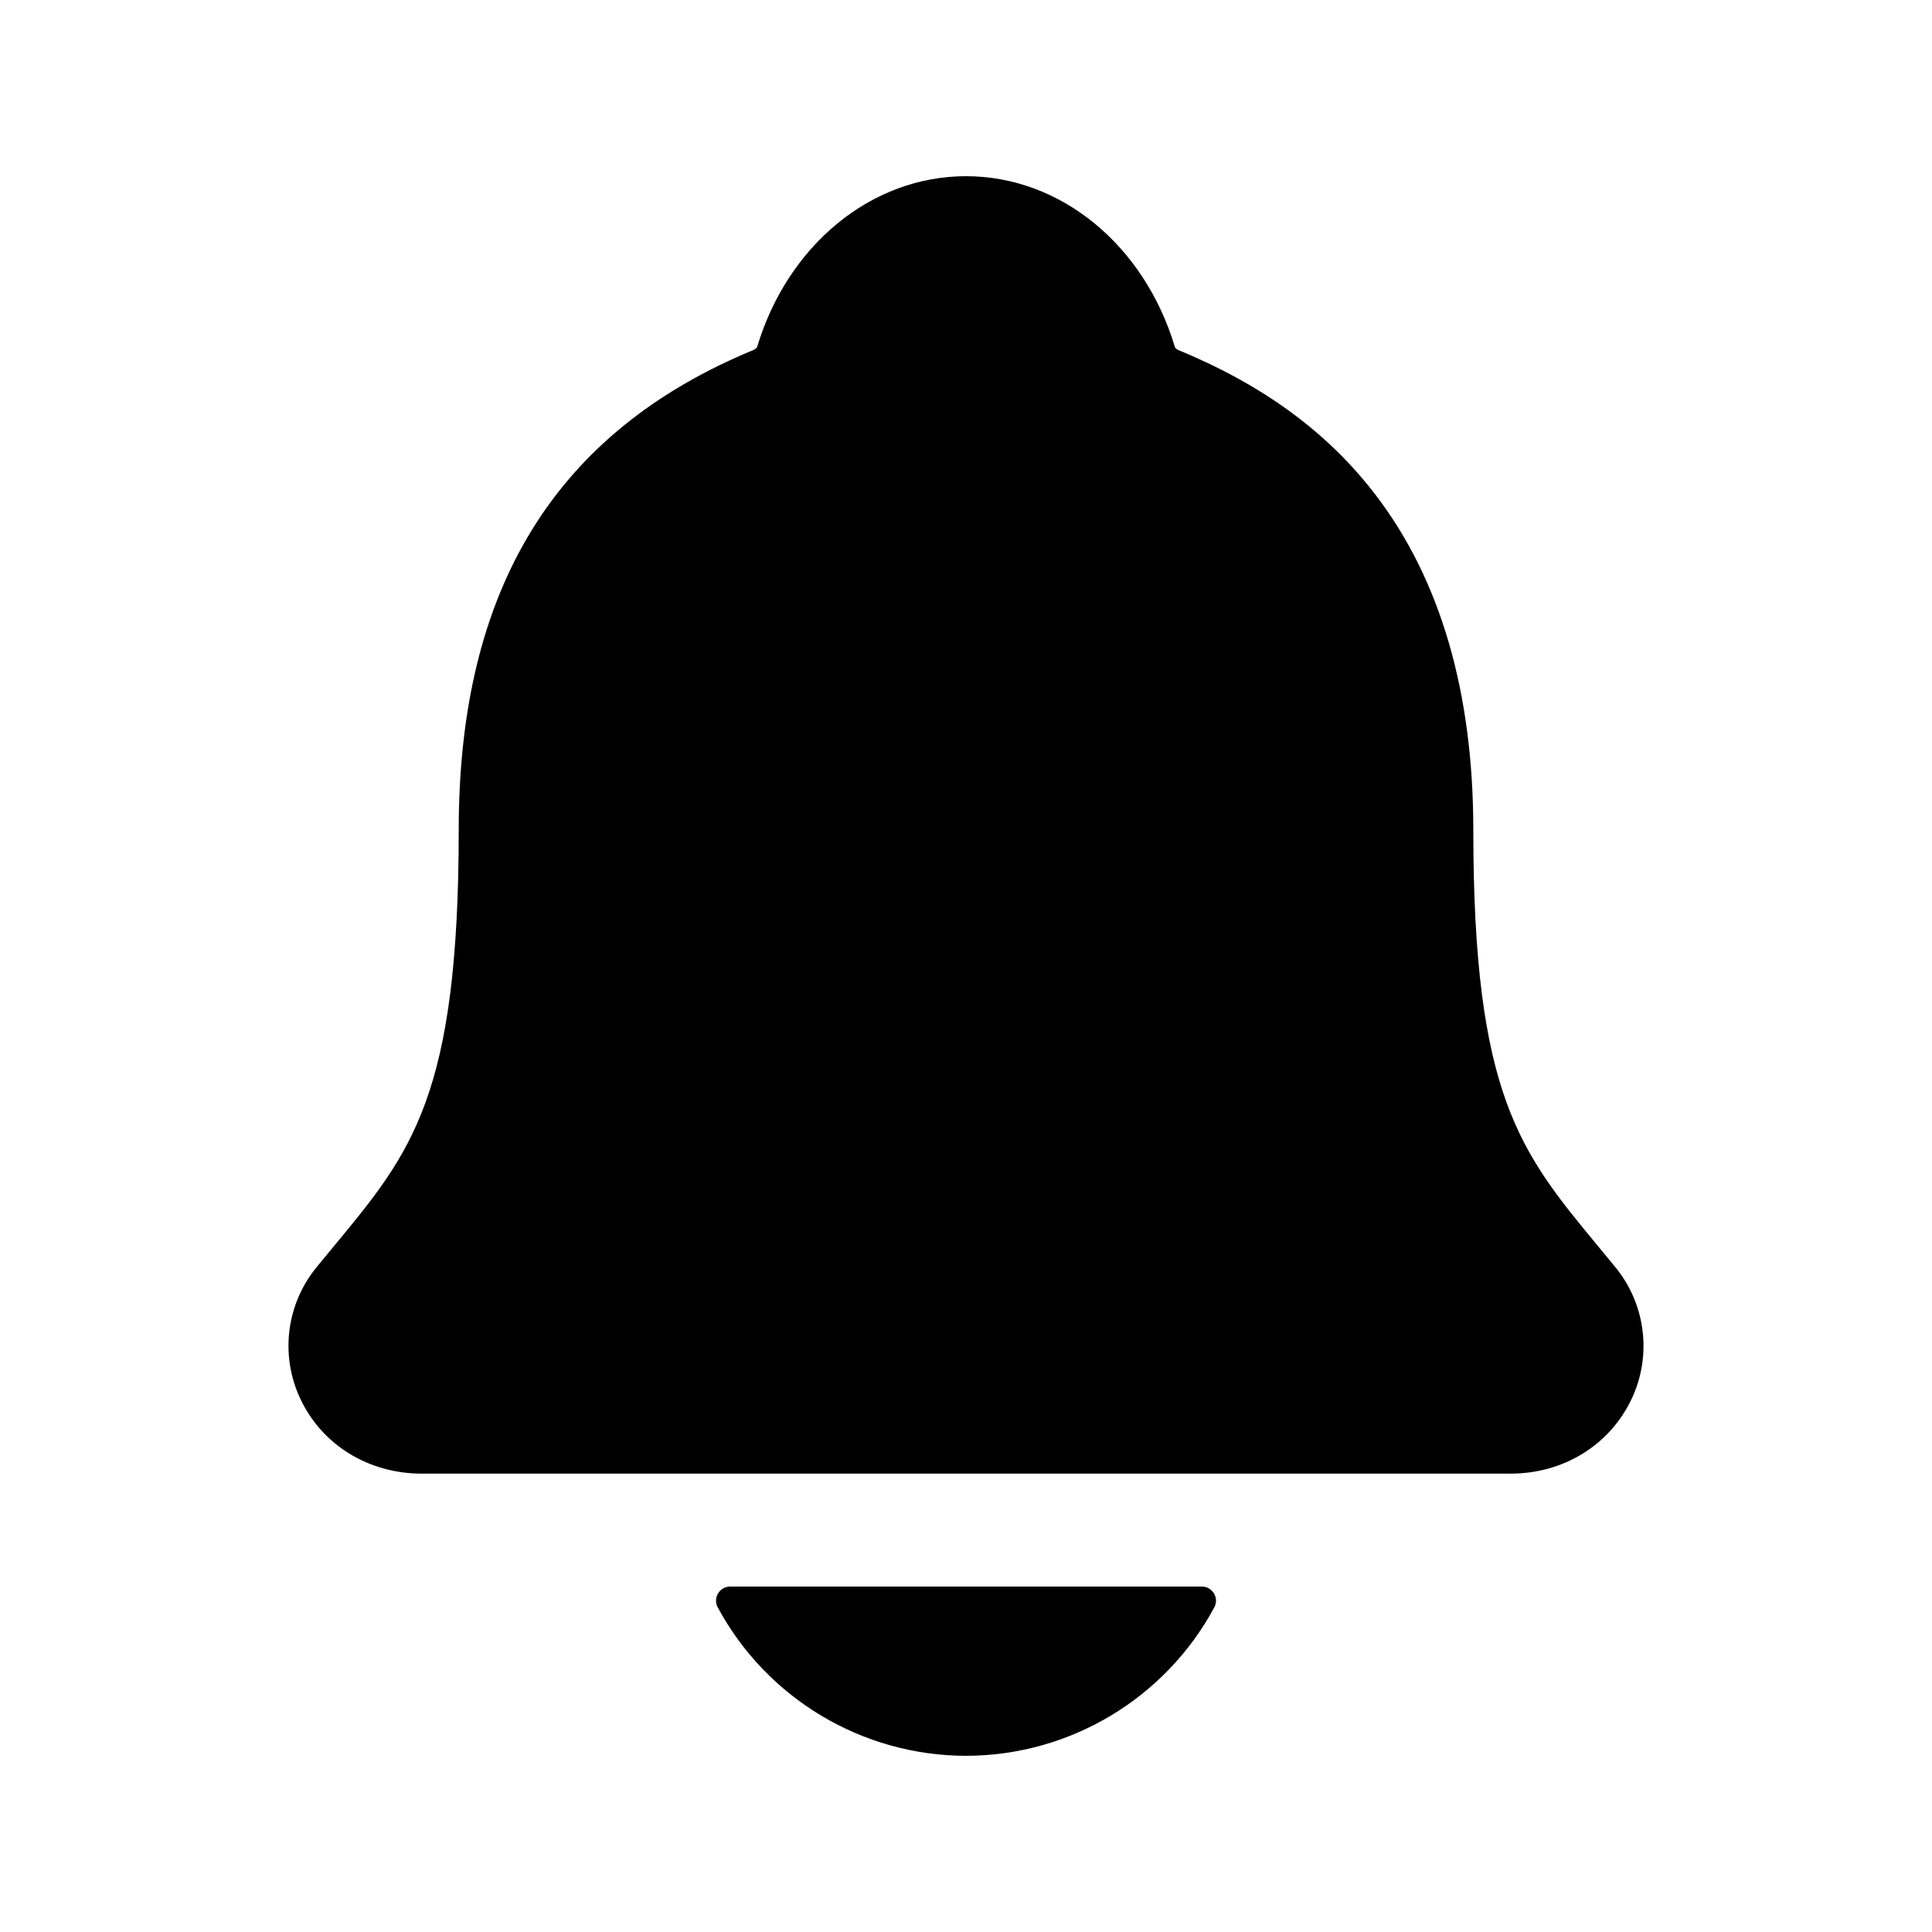 <?xml version="1.0" encoding="UTF-8" standalone="no"?>
<!DOCTYPE svg PUBLIC "-//W3C//DTD SVG 1.1//EN" "http://www.w3.org/Graphics/SVG/1.1/DTD/svg11.dtd">
<svg width="100%" height="100%" viewBox="0 0 40 40" version="1.1" xmlns="http://www.w3.org/2000/svg" xmlns:xlink="http://www.w3.org/1999/xlink" xml:space="preserve" xmlns:serif="http://www.serif.com/" style="fill-rule:evenodd;clip-rule:evenodd;stroke-linejoin:round;stroke-miterlimit:2;">
    <g transform="matrix(0.073,0,0,0.073,20,20)">
        <g id="notifications.svg" transform="matrix(1,0,0,1,-256,-256)">
            <path d="M440.08,341.31C438.42,339.31 436.79,337.31 435.19,335.38C413.19,308.77 399.88,292.71 399.88,217.38C399.88,178.38 390.55,146.38 372.16,122.38C358.6,104.65 340.27,91.2 316.11,81.26C315.799,81.087 315.521,80.86 315.29,80.59C306.6,51.49 282.82,32 256,32C229.18,32 205.41,51.49 196.72,80.56C196.488,80.82 196.214,81.04 195.91,81.21C139.53,104.42 112.13,148.95 112.13,217.35C112.13,292.71 98.84,308.77 76.82,335.35C75.22,337.28 73.59,339.24 71.93,341.28C63.19,351.821 61.369,366.548 67.28,378.9C73.45,391.9 86.6,399.97 101.61,399.97L410.5,399.97C425.44,399.97 438.5,391.91 444.69,378.97C450.626,366.615 448.821,351.868 440.08,341.31ZM256,480C285.399,479.976 312.512,463.76 326.44,437.87C326.745,437.294 326.904,436.652 326.904,436C326.904,433.806 325.098,432 322.904,432C322.903,432 322.901,432 322.9,432L189.12,432C189.115,432 189.111,432 189.106,432C186.912,432 185.106,433.806 185.106,436C185.106,436.652 185.265,437.294 185.57,437.87C199.497,463.757 226.604,479.973 256,480Z" style="fill-rule:nonzero;"/>
        </g>
        <g id="notifications.svg1" serif:id="notifications.svg">
        </g>
    </g>
</svg>
